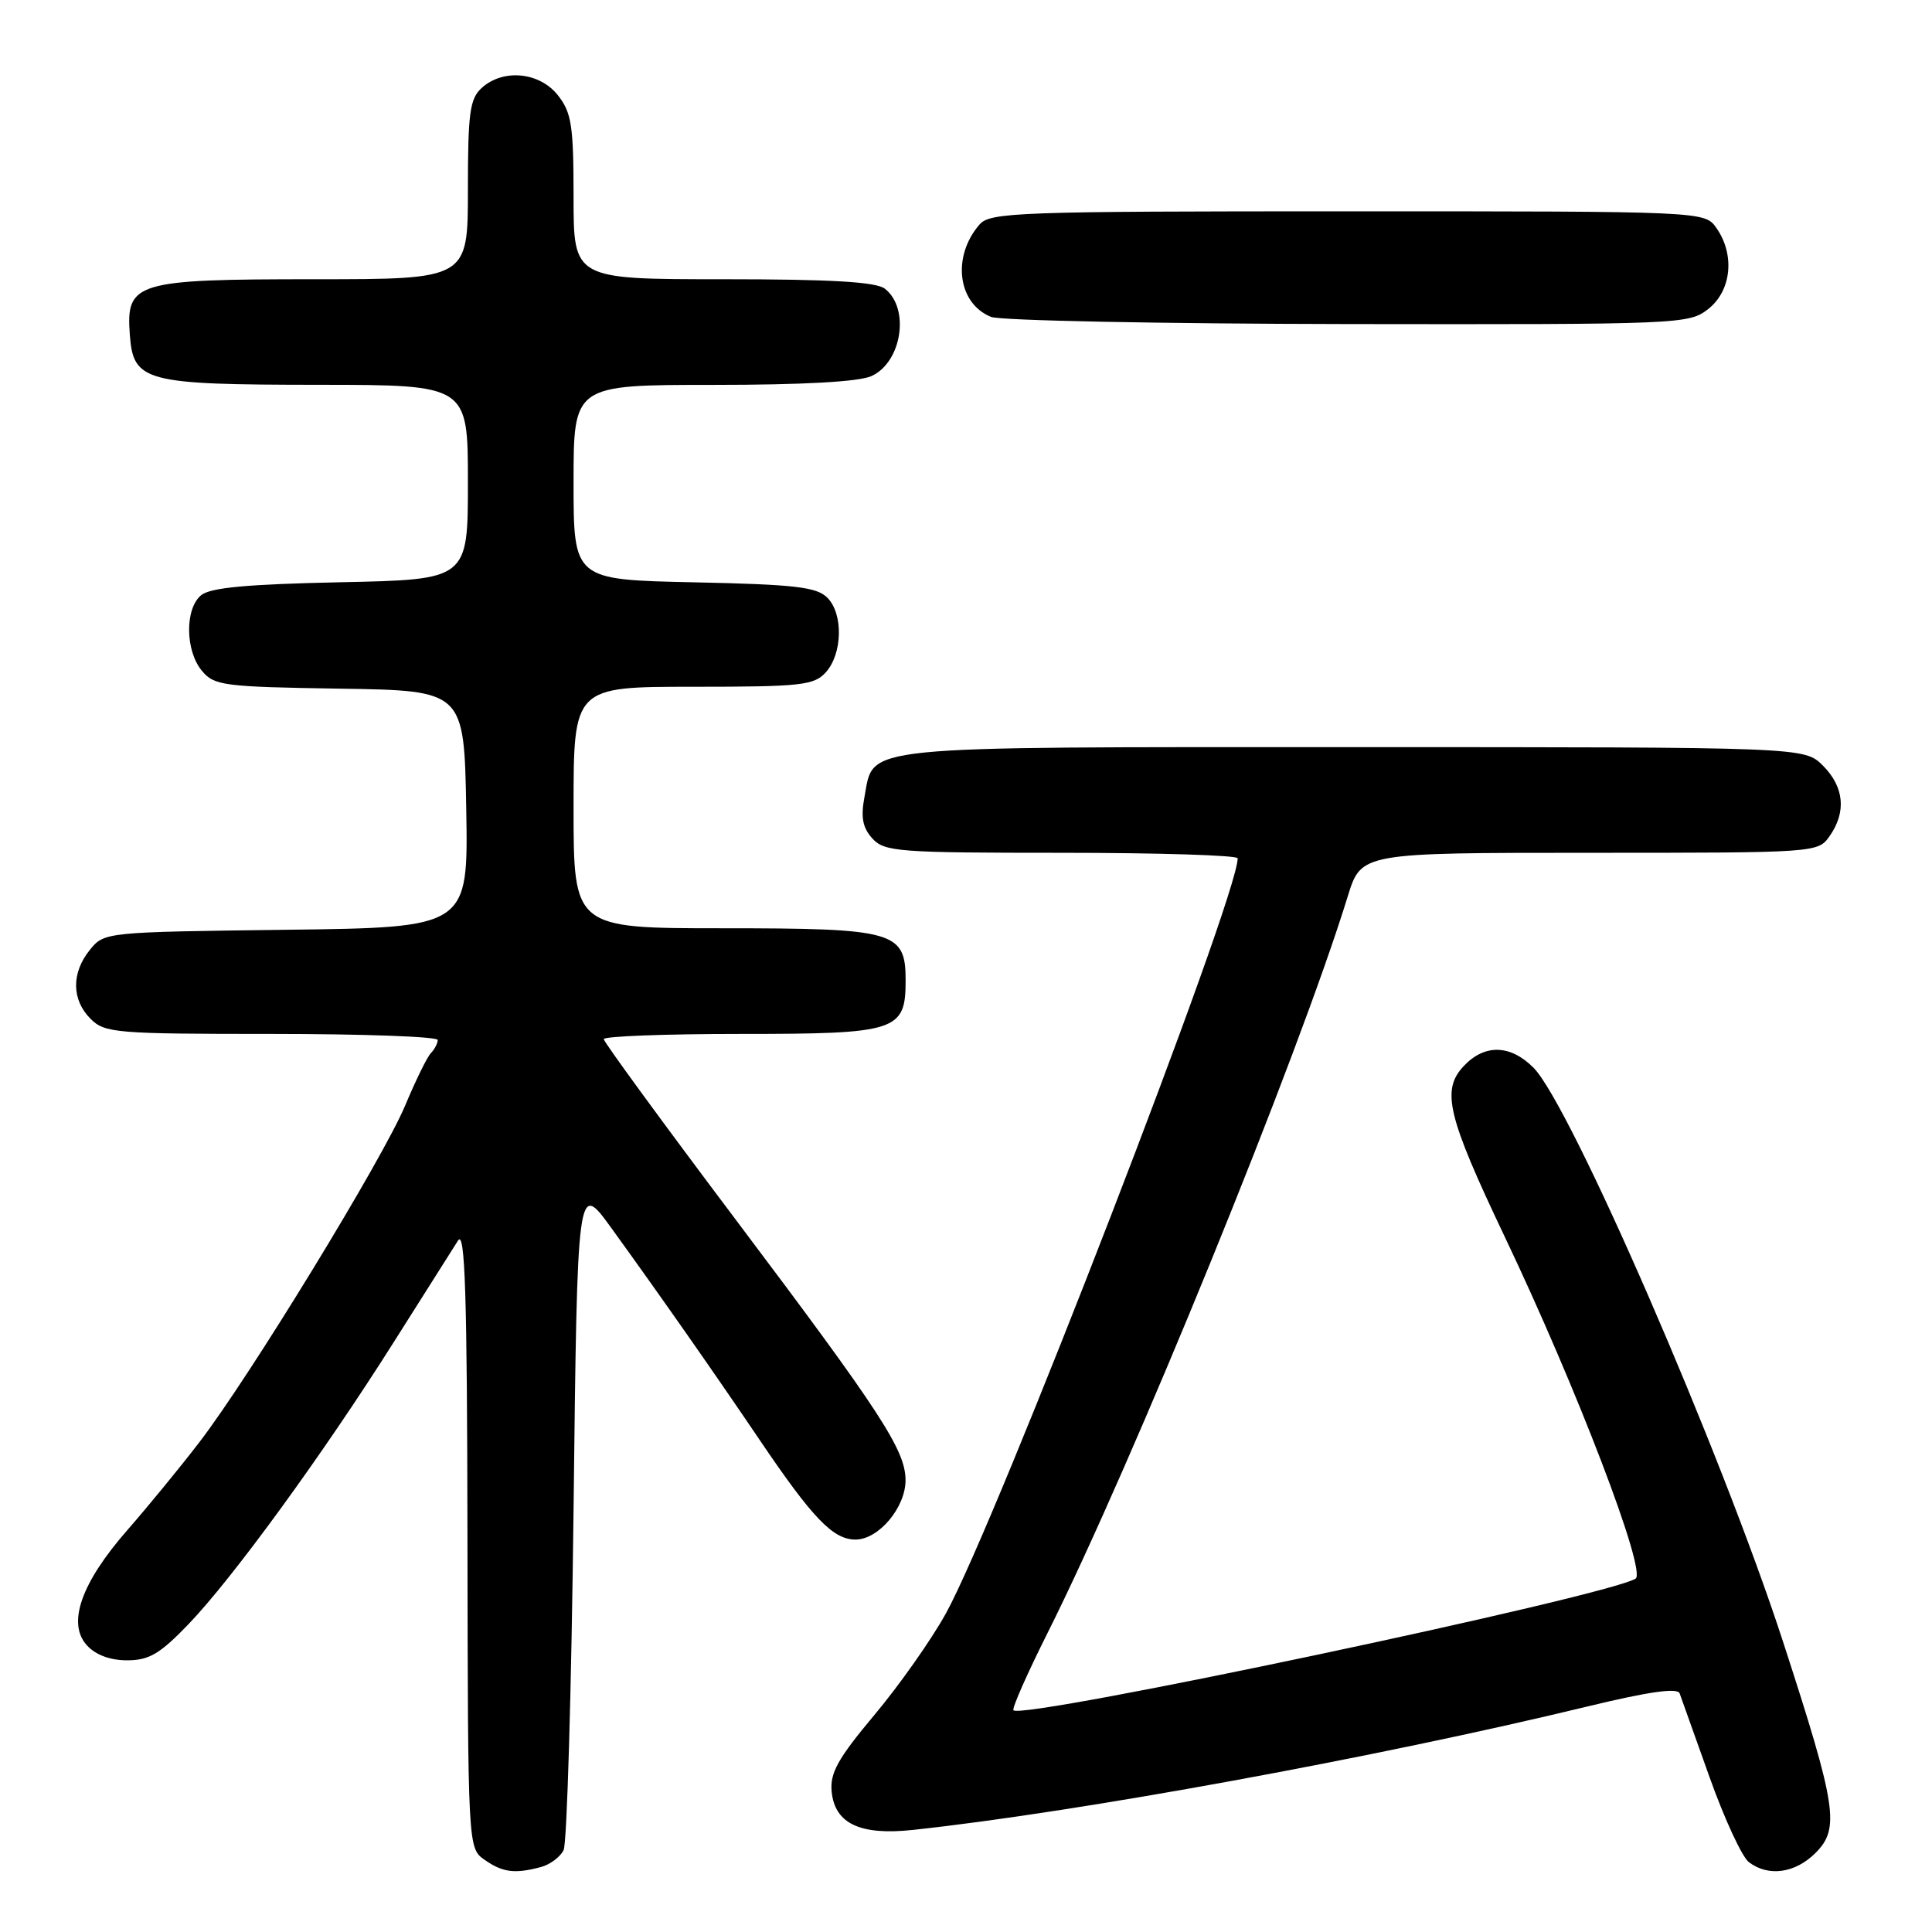 <?xml version="1.0" encoding="UTF-8" standalone="no"?>
<!DOCTYPE svg PUBLIC "-//W3C//DTD SVG 1.1//EN" "http://www.w3.org/Graphics/SVG/1.1/DTD/svg11.dtd" >
<svg xmlns="http://www.w3.org/2000/svg" xmlns:xlink="http://www.w3.org/1999/xlink" version="1.1" viewBox="0 0 256 256">
 <g >
 <path fill="currentColor"
d=" M 71.68 247.39 C 72.88 247.07 74.23 246.06 74.68 245.15 C 75.13 244.24 75.72 223.93 76.00 200.00 C 76.50 156.50 76.50 156.50 81.00 162.71 C 87.39 171.54 94.67 181.94 100.68 190.83 C 107.70 201.21 110.39 204.00 113.36 204.00 C 116.43 204.00 120.00 199.74 119.99 196.12 C 119.97 192.15 116.75 187.20 97.60 161.76 C 87.92 148.90 80.00 138.06 80.00 137.69 C 80.00 137.31 88.18 137.00 98.17 137.00 C 118.87 137.00 120.00 136.63 120.00 129.90 C 120.00 123.41 118.57 123.00 95.78 123.00 C 76.00 123.00 76.00 123.00 76.00 107.00 C 76.00 91.00 76.00 91.00 91.85 91.00 C 106.14 91.00 107.86 90.81 109.41 89.10 C 111.65 86.63 111.76 81.33 109.62 79.19 C 108.21 77.78 105.32 77.44 91.97 77.16 C 76.00 76.82 76.00 76.82 76.00 63.91 C 76.00 51.00 76.00 51.00 94.45 51.00 C 106.43 51.00 113.81 50.59 115.48 49.83 C 119.51 47.99 120.60 40.84 117.24 38.25 C 116.07 37.35 110.13 37.00 95.81 37.00 C 76.00 37.00 76.00 37.00 76.00 26.13 C 76.00 16.66 75.74 14.93 73.93 12.63 C 71.49 9.54 66.68 9.07 63.83 11.65 C 62.25 13.08 62.00 14.95 62.00 25.15 C 62.00 37.00 62.00 37.00 41.72 37.00 C 17.95 37.00 16.69 37.38 17.20 44.32 C 17.66 50.59 19.10 50.97 42.25 50.99 C 62.00 51.00 62.00 51.00 62.00 63.90 C 62.00 76.80 62.00 76.80 45.15 77.15 C 32.77 77.41 27.87 77.86 26.65 78.87 C 24.48 80.67 24.54 86.22 26.75 88.88 C 28.38 90.85 29.61 91.01 45.00 91.25 C 61.50 91.50 61.50 91.50 61.78 107.20 C 62.05 122.90 62.05 122.90 37.94 123.20 C 13.97 123.50 13.81 123.51 11.91 125.86 C 9.44 128.91 9.48 132.48 12.00 135.00 C 13.88 136.88 15.33 137.00 36.00 137.00 C 48.10 137.00 58.00 137.36 58.00 137.80 C 58.00 138.24 57.59 139.03 57.09 139.55 C 56.59 140.07 55.06 143.20 53.68 146.50 C 50.73 153.55 33.02 182.53 26.38 191.15 C 23.85 194.45 19.57 199.66 16.88 202.74 C 10.76 209.73 8.87 215.09 11.50 218.00 C 12.66 219.28 14.58 220.00 16.84 220.00 C 19.74 220.00 21.18 219.16 24.94 215.25 C 30.79 209.18 42.76 192.74 52.15 177.88 C 56.19 171.50 60.04 165.42 60.69 164.38 C 61.62 162.91 61.90 171.42 61.94 203.69 C 62.00 244.89 62.00 244.89 64.22 246.44 C 66.60 248.11 68.22 248.32 71.68 247.39 Z  M 240.56 245.53 C 243.82 242.27 243.38 239.44 236.26 217.53 C 228.04 192.27 208.08 146.35 203.18 141.46 C 200.12 138.40 196.72 138.32 193.96 141.25 C 190.95 144.45 191.76 147.84 199.39 163.89 C 208.96 183.98 218.23 208.24 216.72 209.18 C 212.97 211.52 135.56 227.90 134.29 226.62 C 134.06 226.39 136.10 221.78 138.82 216.35 C 150.04 193.97 172.09 139.87 178.59 118.75 C 180.37 113.00 180.37 113.00 210.63 113.00 C 240.76 113.00 240.89 112.99 242.44 110.78 C 244.68 107.58 244.36 104.27 241.55 101.45 C 239.09 99.00 239.09 99.00 179.27 99.00 C 112.94 99.00 115.84 98.70 114.55 105.58 C 114.04 108.30 114.30 109.67 115.59 111.10 C 117.19 112.86 118.99 113.00 140.65 113.00 C 153.49 113.00 164.00 113.33 164.00 113.73 C 164.00 118.94 132.00 201.73 125.33 213.80 C 123.41 217.27 119.16 223.31 115.87 227.23 C 111.01 233.03 109.96 234.93 110.20 237.41 C 110.62 241.65 113.98 243.23 121.00 242.47 C 142.92 240.11 182.56 232.85 210.33 226.12 C 218.46 224.15 222.29 223.61 222.56 224.38 C 222.78 225.00 224.57 230.00 226.53 235.50 C 228.49 241.00 230.83 246.06 231.74 246.75 C 234.32 248.71 237.87 248.22 240.56 245.53 Z  M 226.37 40.93 C 229.43 38.51 229.91 33.75 227.44 30.22 C 225.89 28.00 225.89 28.00 178.60 28.00 C 134.81 28.00 131.20 28.13 129.79 29.75 C 126.11 33.99 126.88 40.21 131.32 41.99 C 132.52 42.48 153.80 42.90 178.62 42.94 C 222.79 43.00 223.79 42.96 226.37 40.93 Z "/>
</g>
</svg>